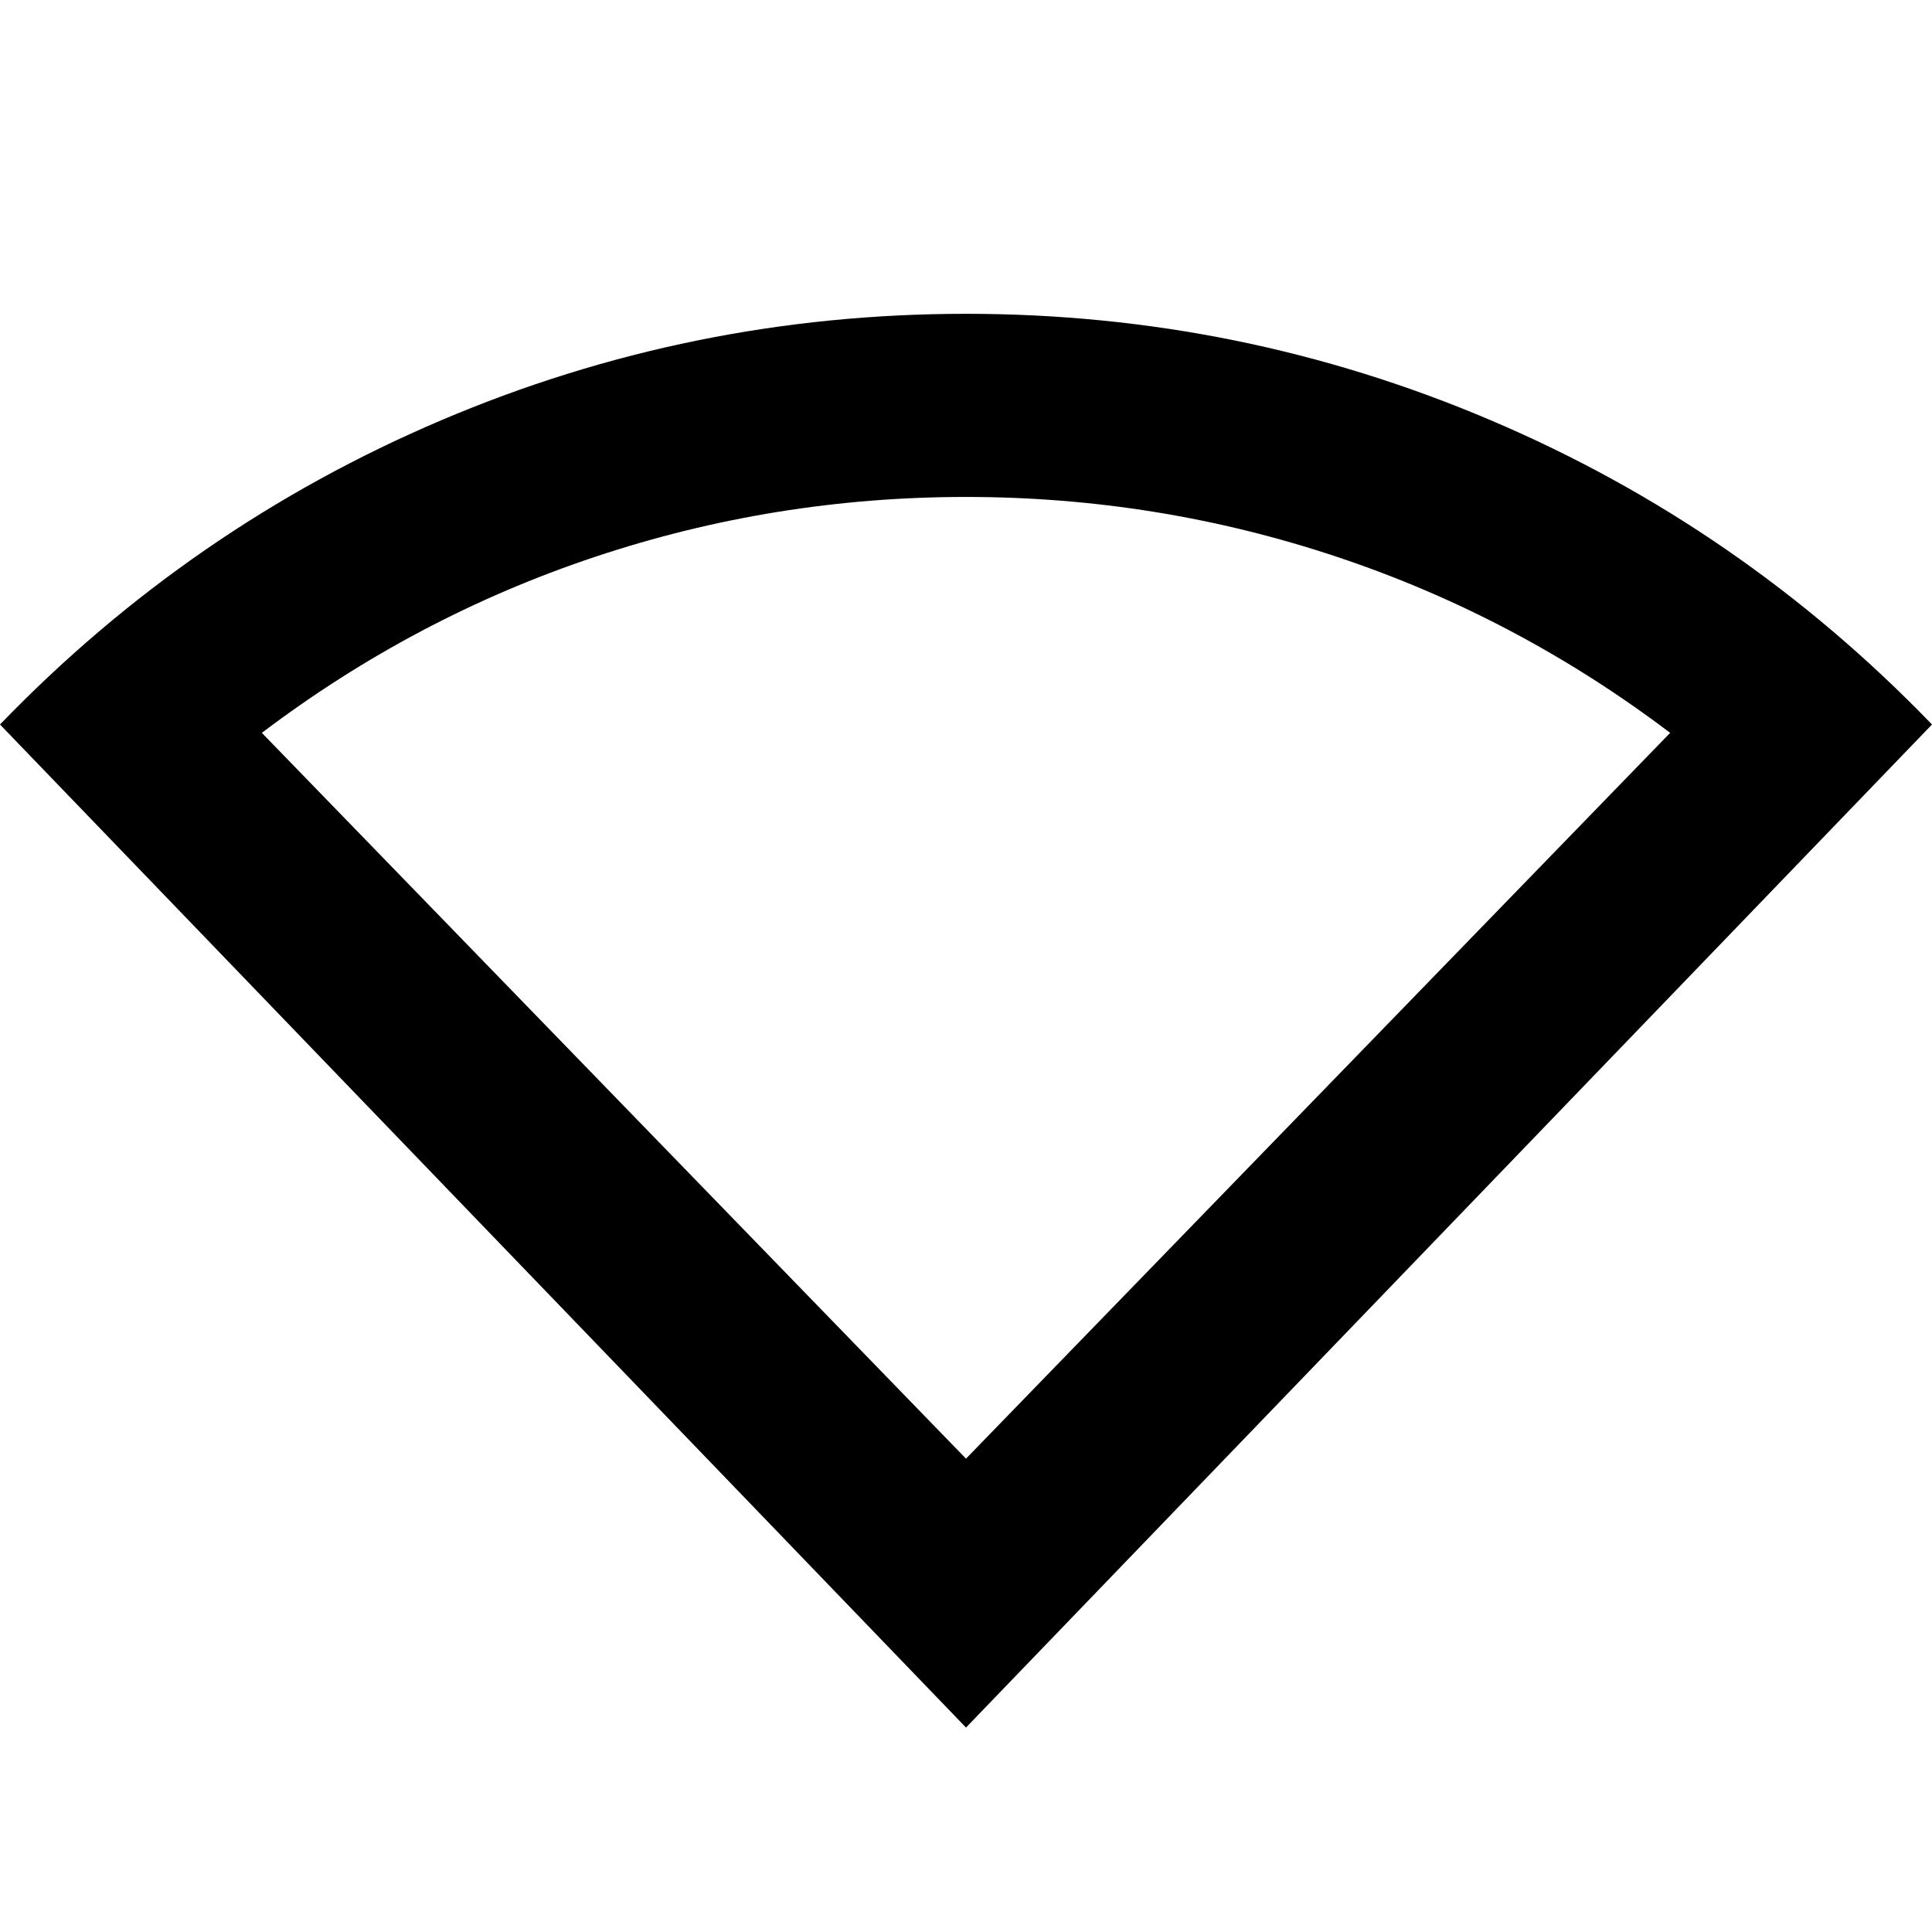 <svg xmlns="http://www.w3.org/2000/svg" height="24" viewBox="0 -960 960 960" width="24"><path d="M480-101.59 0-600q94.76-98.2 219.14-151.13Q343.52-804.07 480-804.07q136.48 0 260.86 52.94Q865.24-698.2 960-600L480-101.59Zm0-133.61 349.89-360.65q-76.13-57.61-165.42-87.41-89.3-29.81-184.47-29.81t-184.47 29.81q-89.29 29.8-165.42 87.41L480-235.2Z"/></svg>